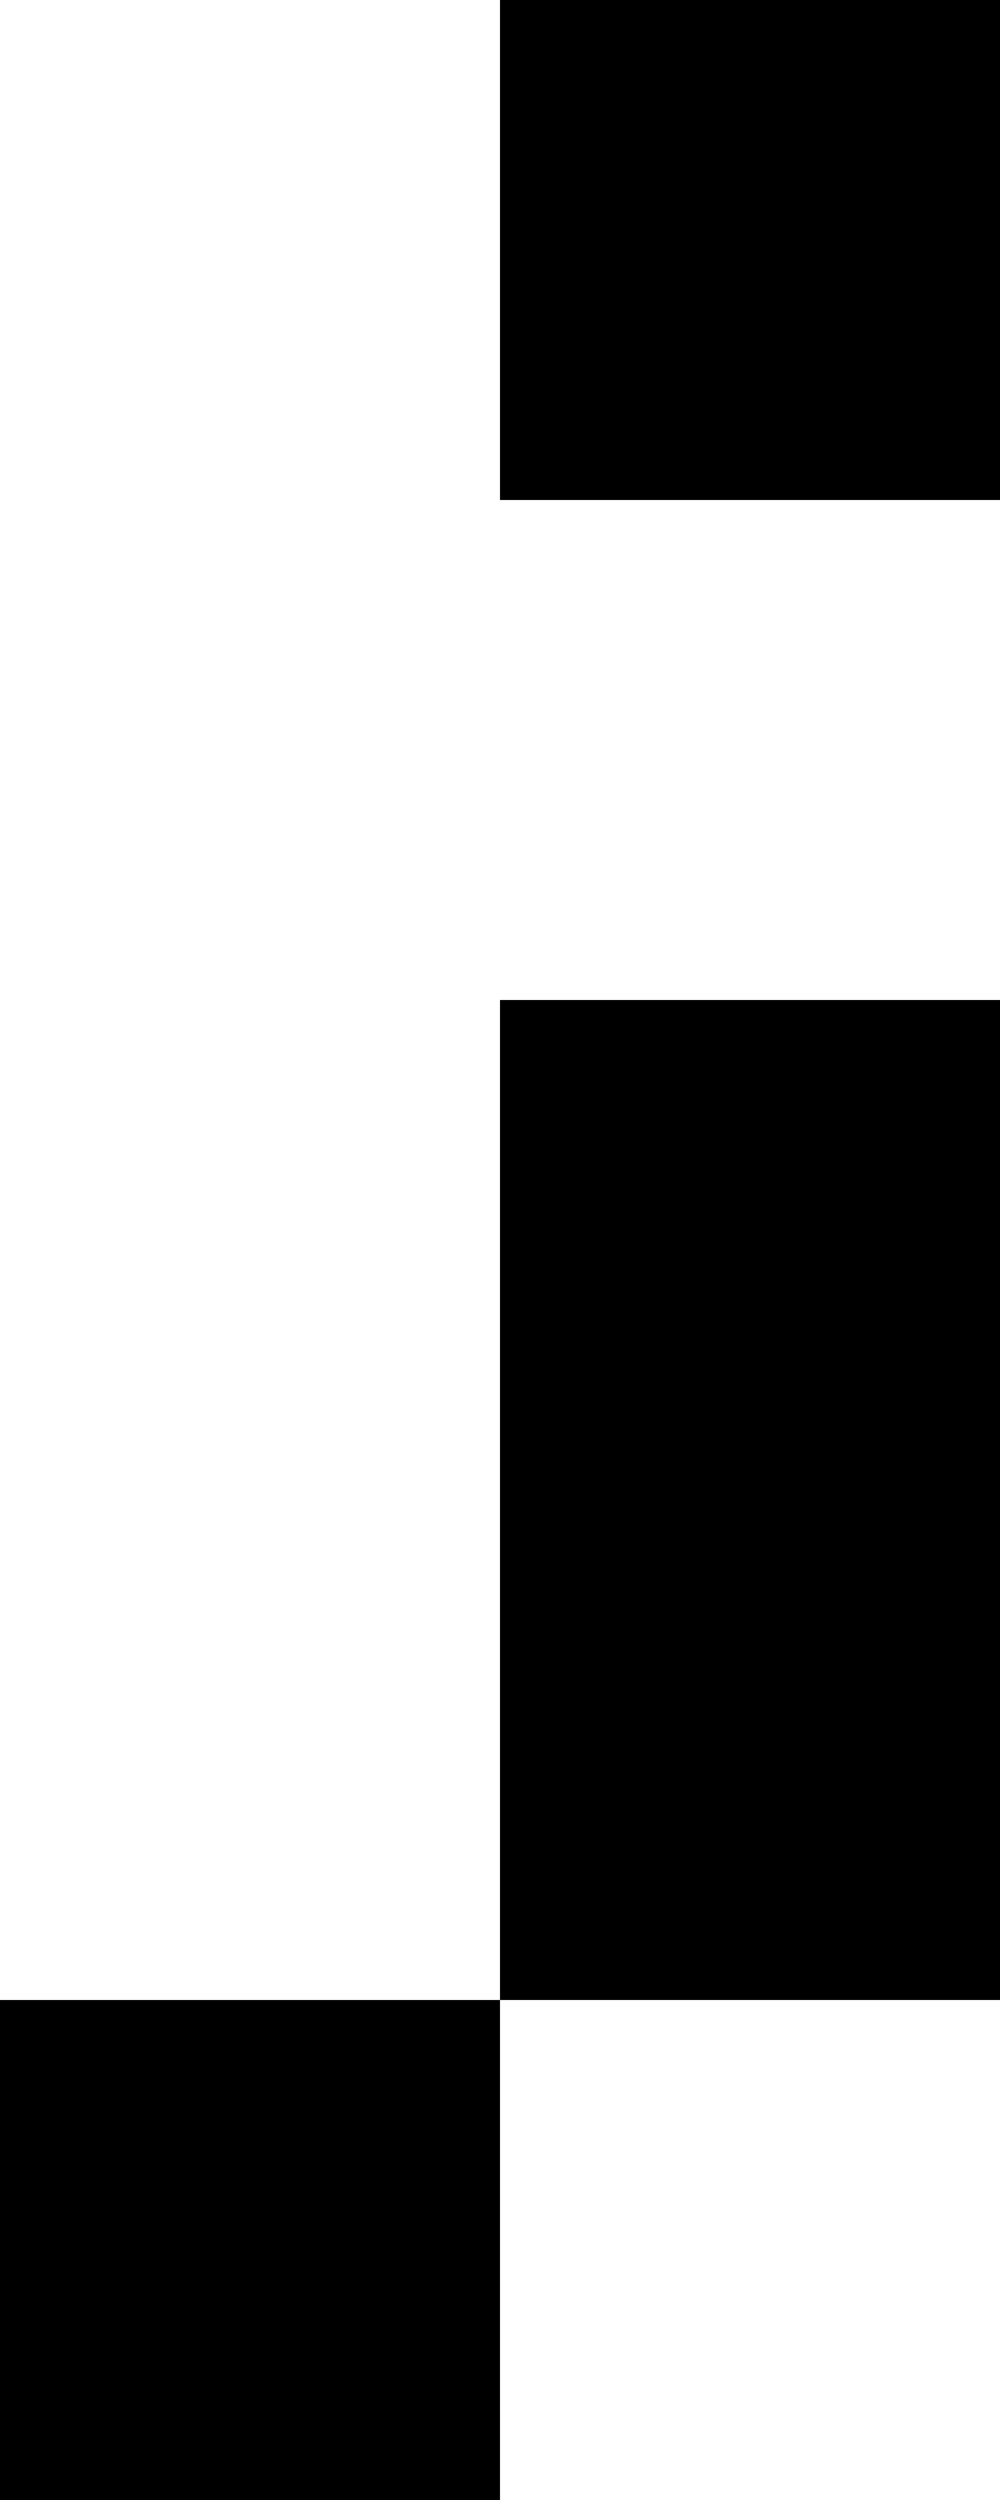 <?xml version="1.0" encoding="UTF-8"?>
<svg id="Layer_1" data-name="Layer 1" xmlns="http://www.w3.org/2000/svg" viewBox="0 0 2 5">
  <rect x="1" width="1" height="1"/>
  <polygon points="2 3 2 2 1 2 1 3 1 4 2 4 2 3"/>
  <rect y="4" width="1" height="1"/>
</svg>